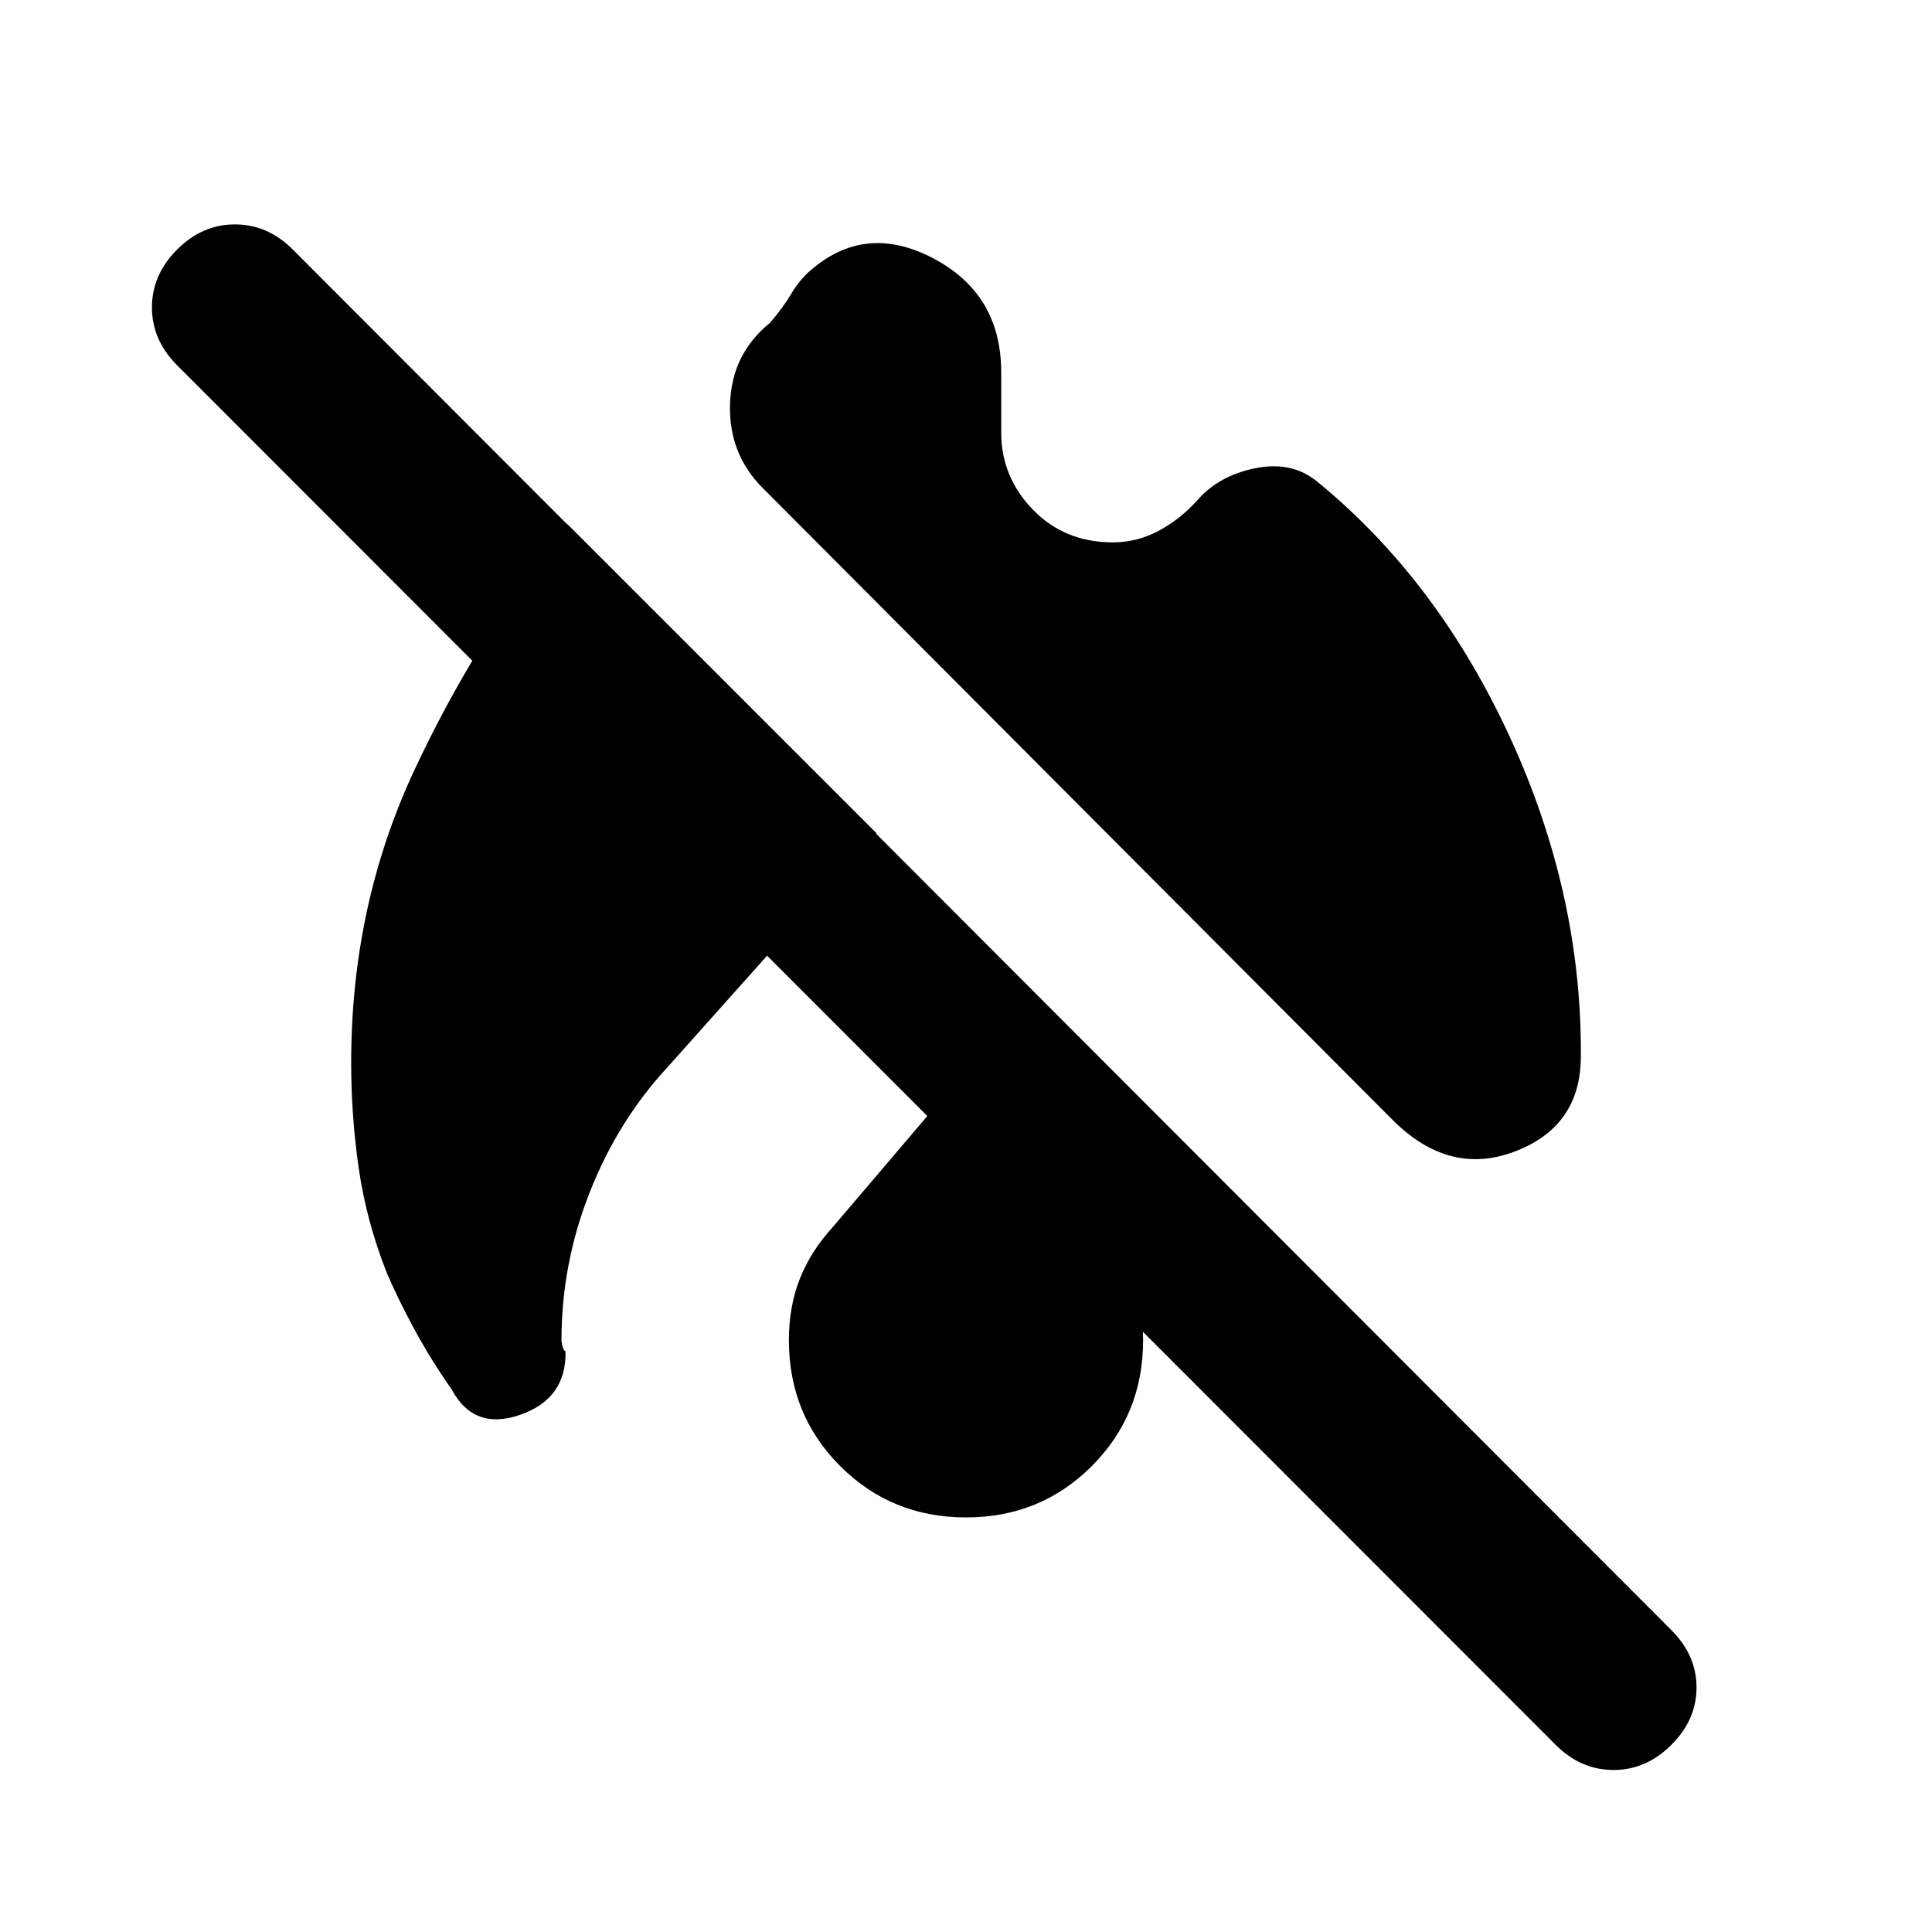 <svg xmlns="http://www.w3.org/2000/svg" height="20" viewBox="0 -960 960 960" width="20"><path d="M553-690.5q12 0 22.75-5.75T595-711.5q10.5-12 28.25-15.75t30.25 5.75q60.5 49 96.75 127.75T785.5-433v-1q-.5 34-33 46.25T692-403.5l-313-314q-17-17-16.25-41.75t19.75-40.25q6.5-7.5 10.5-14.25t9-11.25q27.5-24.5 61.5-6.75t34 56.75v30q0 22 15.75 38.25T553-690.5Zm-221.5 261Q307-403 293-367.5T279-294q0 1 .5 3t1.5 2.5q.5 23.5-22.5 31.5t-34-12.5q-10.5-15-18.75-30.25T192-328q-10-25.5-13.75-51.5T174.5-432q0-78 31.25-145T282-699.5L435.5-546l-104 116.5ZM480-206q-37 0-62.5-25.5T392-294q0-17 5.5-30.75T414-350.5l66-77.5 66 77q11 12 16.5 26.5T568-294q0 37-25.5 62.5T480-206ZM773-93 88-778.5Q75.5-791 75.5-807.25T88-836q12.5-12.5 28.75-12.5T145.5-836l685 686q12.5 12.5 12.5 28.5T830.5-93Q818-80.5 801.75-80.5T773-93Z"/></svg>